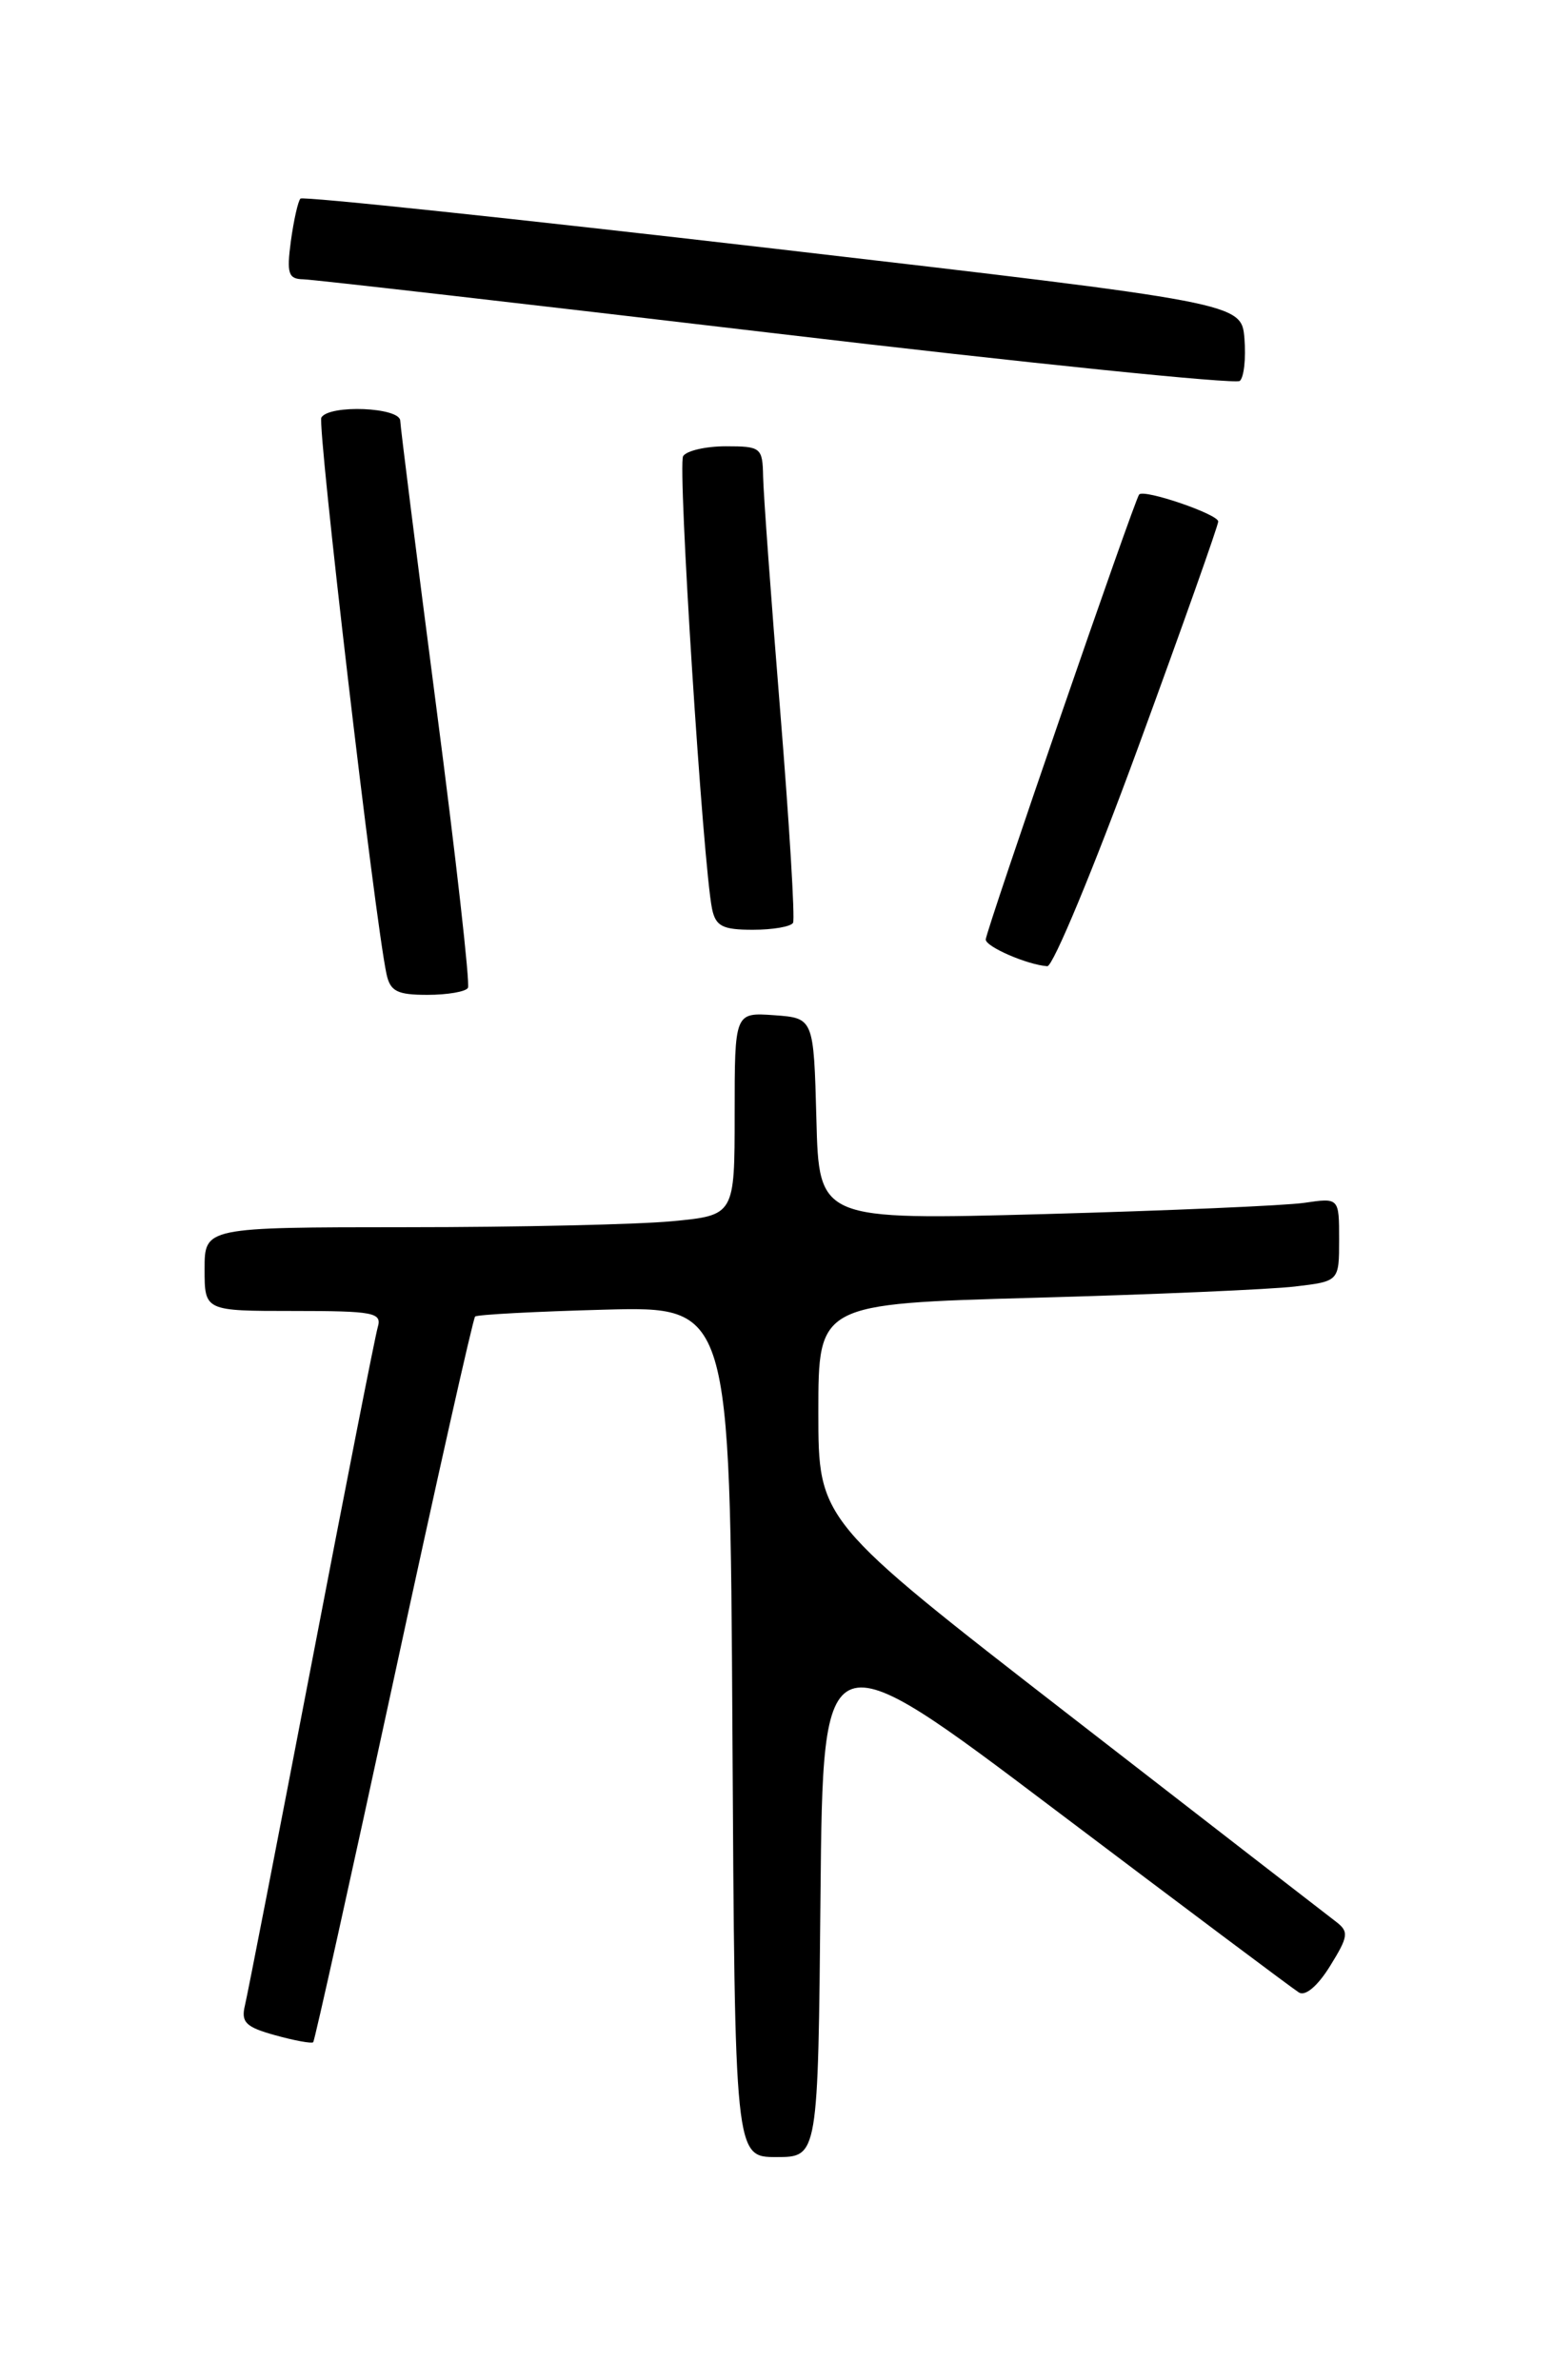 <?xml version="1.0" encoding="UTF-8" standalone="no"?>
<!DOCTYPE svg PUBLIC "-//W3C//DTD SVG 1.1//EN" "http://www.w3.org/Graphics/SVG/1.1/DTD/svg11.dtd" >
<svg xmlns="http://www.w3.org/2000/svg" xmlns:xlink="http://www.w3.org/1999/xlink" version="1.1" viewBox="0 0 167 256">
 <g >
 <path fill="currentColor"
d=" M 88.23 203.90 C 88.50 175.79 88.50 175.79 113.51 194.69 C 127.27 205.08 139.04 213.91 139.68 214.30 C 140.37 214.73 141.70 213.60 143.03 211.45 C 145.00 208.27 145.07 207.76 143.67 206.69 C 142.81 206.04 129.93 196.06 115.05 184.52 C 88.00 163.54 88.00 163.54 88.00 151.89 C 88.00 140.23 88.00 140.23 111.25 139.58 C 124.04 139.23 136.64 138.68 139.25 138.37 C 144.00 137.81 144.00 137.81 144.00 133.32 C 144.00 128.82 144.00 128.82 140.25 129.37 C 138.19 129.67 125.60 130.21 112.29 130.58 C 88.07 131.23 88.07 131.23 87.79 120.37 C 87.50 109.50 87.50 109.50 83.25 109.19 C 79.00 108.89 79.00 108.89 79.00 119.80 C 79.00 130.71 79.00 130.71 72.25 131.35 C 68.54 131.70 55.71 131.99 43.75 131.99 C 22.00 132.00 22.00 132.00 22.00 136.50 C 22.00 141.00 22.00 141.00 31.57 141.00 C 40.21 141.00 41.09 141.17 40.62 142.75 C 40.34 143.71 37.13 160.03 33.49 179.00 C 29.84 197.97 26.63 214.48 26.34 215.68 C 25.90 217.51 26.42 218.02 29.60 218.90 C 31.68 219.48 33.52 219.81 33.68 219.65 C 33.84 219.49 37.73 201.95 42.33 180.67 C 46.92 159.39 50.87 141.81 51.09 141.60 C 51.32 141.39 57.58 141.06 65.00 140.86 C 78.50 140.50 78.50 140.50 78.76 186.25 C 79.02 232.00 79.02 232.00 83.49 232.00 C 87.97 232.00 87.97 232.00 88.23 203.90 Z  M 50.32 106.25 C 50.56 105.84 49.03 92.22 46.91 76.00 C 44.80 59.77 43.06 45.94 43.04 45.25 C 42.99 43.80 35.44 43.49 34.56 44.90 C 34.08 45.68 40.29 98.80 41.56 104.75 C 41.96 106.62 42.70 107.00 45.96 107.00 C 48.12 107.00 50.08 106.66 50.32 106.25 Z  M 122.37 80.43 C 127.12 67.47 131.00 56.51 131.00 56.09 C 131.00 55.31 123.06 52.59 122.50 53.18 C 122.02 53.68 106.00 100.17 106.00 101.05 C 106.00 101.83 110.48 103.77 112.62 103.92 C 113.23 103.96 117.62 93.39 122.37 80.43 Z  M 85.28 99.25 C 85.50 98.84 84.88 88.60 83.90 76.50 C 82.92 64.40 82.09 53.04 82.06 51.25 C 82.00 48.14 81.83 48.00 78.06 48.00 C 75.89 48.00 73.82 48.48 73.46 49.06 C 72.85 50.06 75.59 92.95 76.57 97.75 C 76.96 99.62 77.70 100.00 80.96 100.00 C 83.12 100.00 85.06 99.66 85.28 99.25 Z  M 133.82 36.42 C 133.50 32.58 133.50 32.58 83.14 26.73 C 55.44 23.52 32.57 21.10 32.31 21.36 C 32.05 21.62 31.59 23.67 31.28 25.92 C 30.81 29.43 31.00 30.01 32.62 30.04 C 33.65 30.06 56.55 32.69 83.50 35.87 C 110.45 39.06 132.87 41.35 133.32 40.97 C 133.77 40.58 133.99 38.54 133.82 36.42 Z "/>
</g>
</svg>